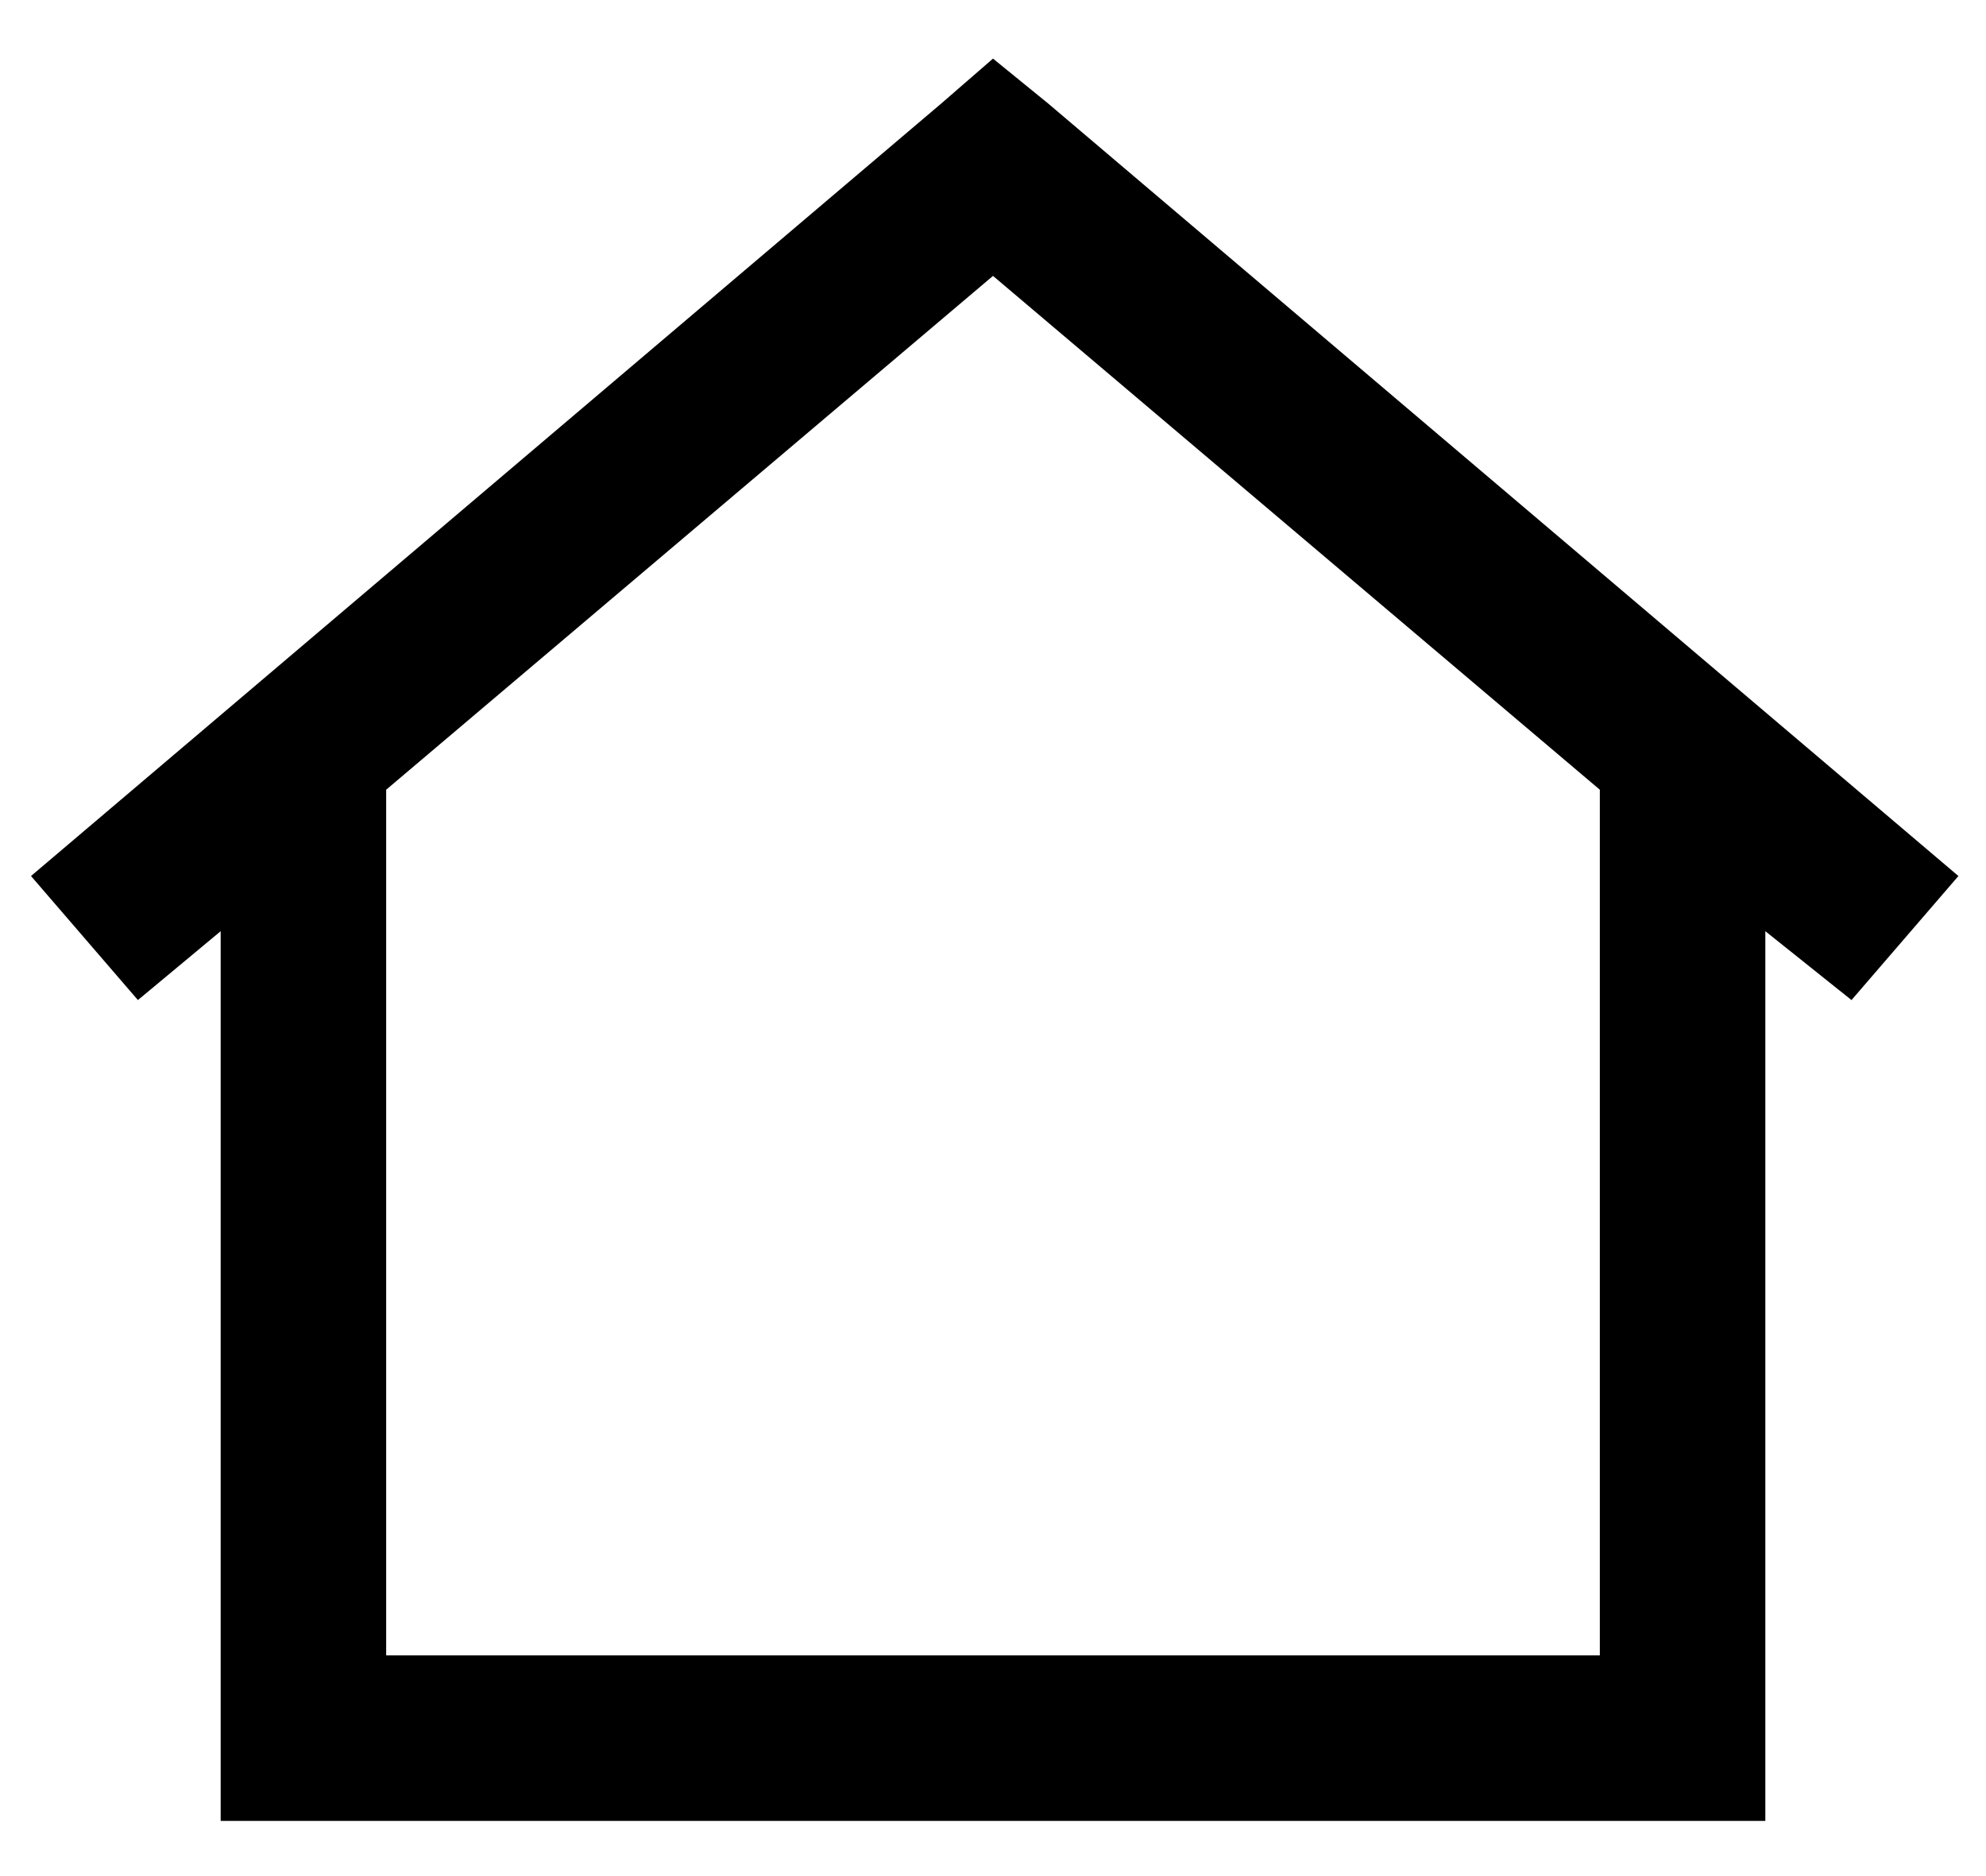<svg viewBox="0 0 18 17" xmlns="http://www.w3.org/2000/svg">
<path d="M9.5 0.938L17.75 7.938L16.781 9.062L16 8.438V15.75V16.5H15.25H2.75H2V15.75V8.438L1.25 9.062L0.281 7.938L8.531 0.938L9 0.531L9.5 0.938ZM14.5 7.156L9 2.5L3.5 7.156V15H14.5V7.156Z"/>
</svg>

